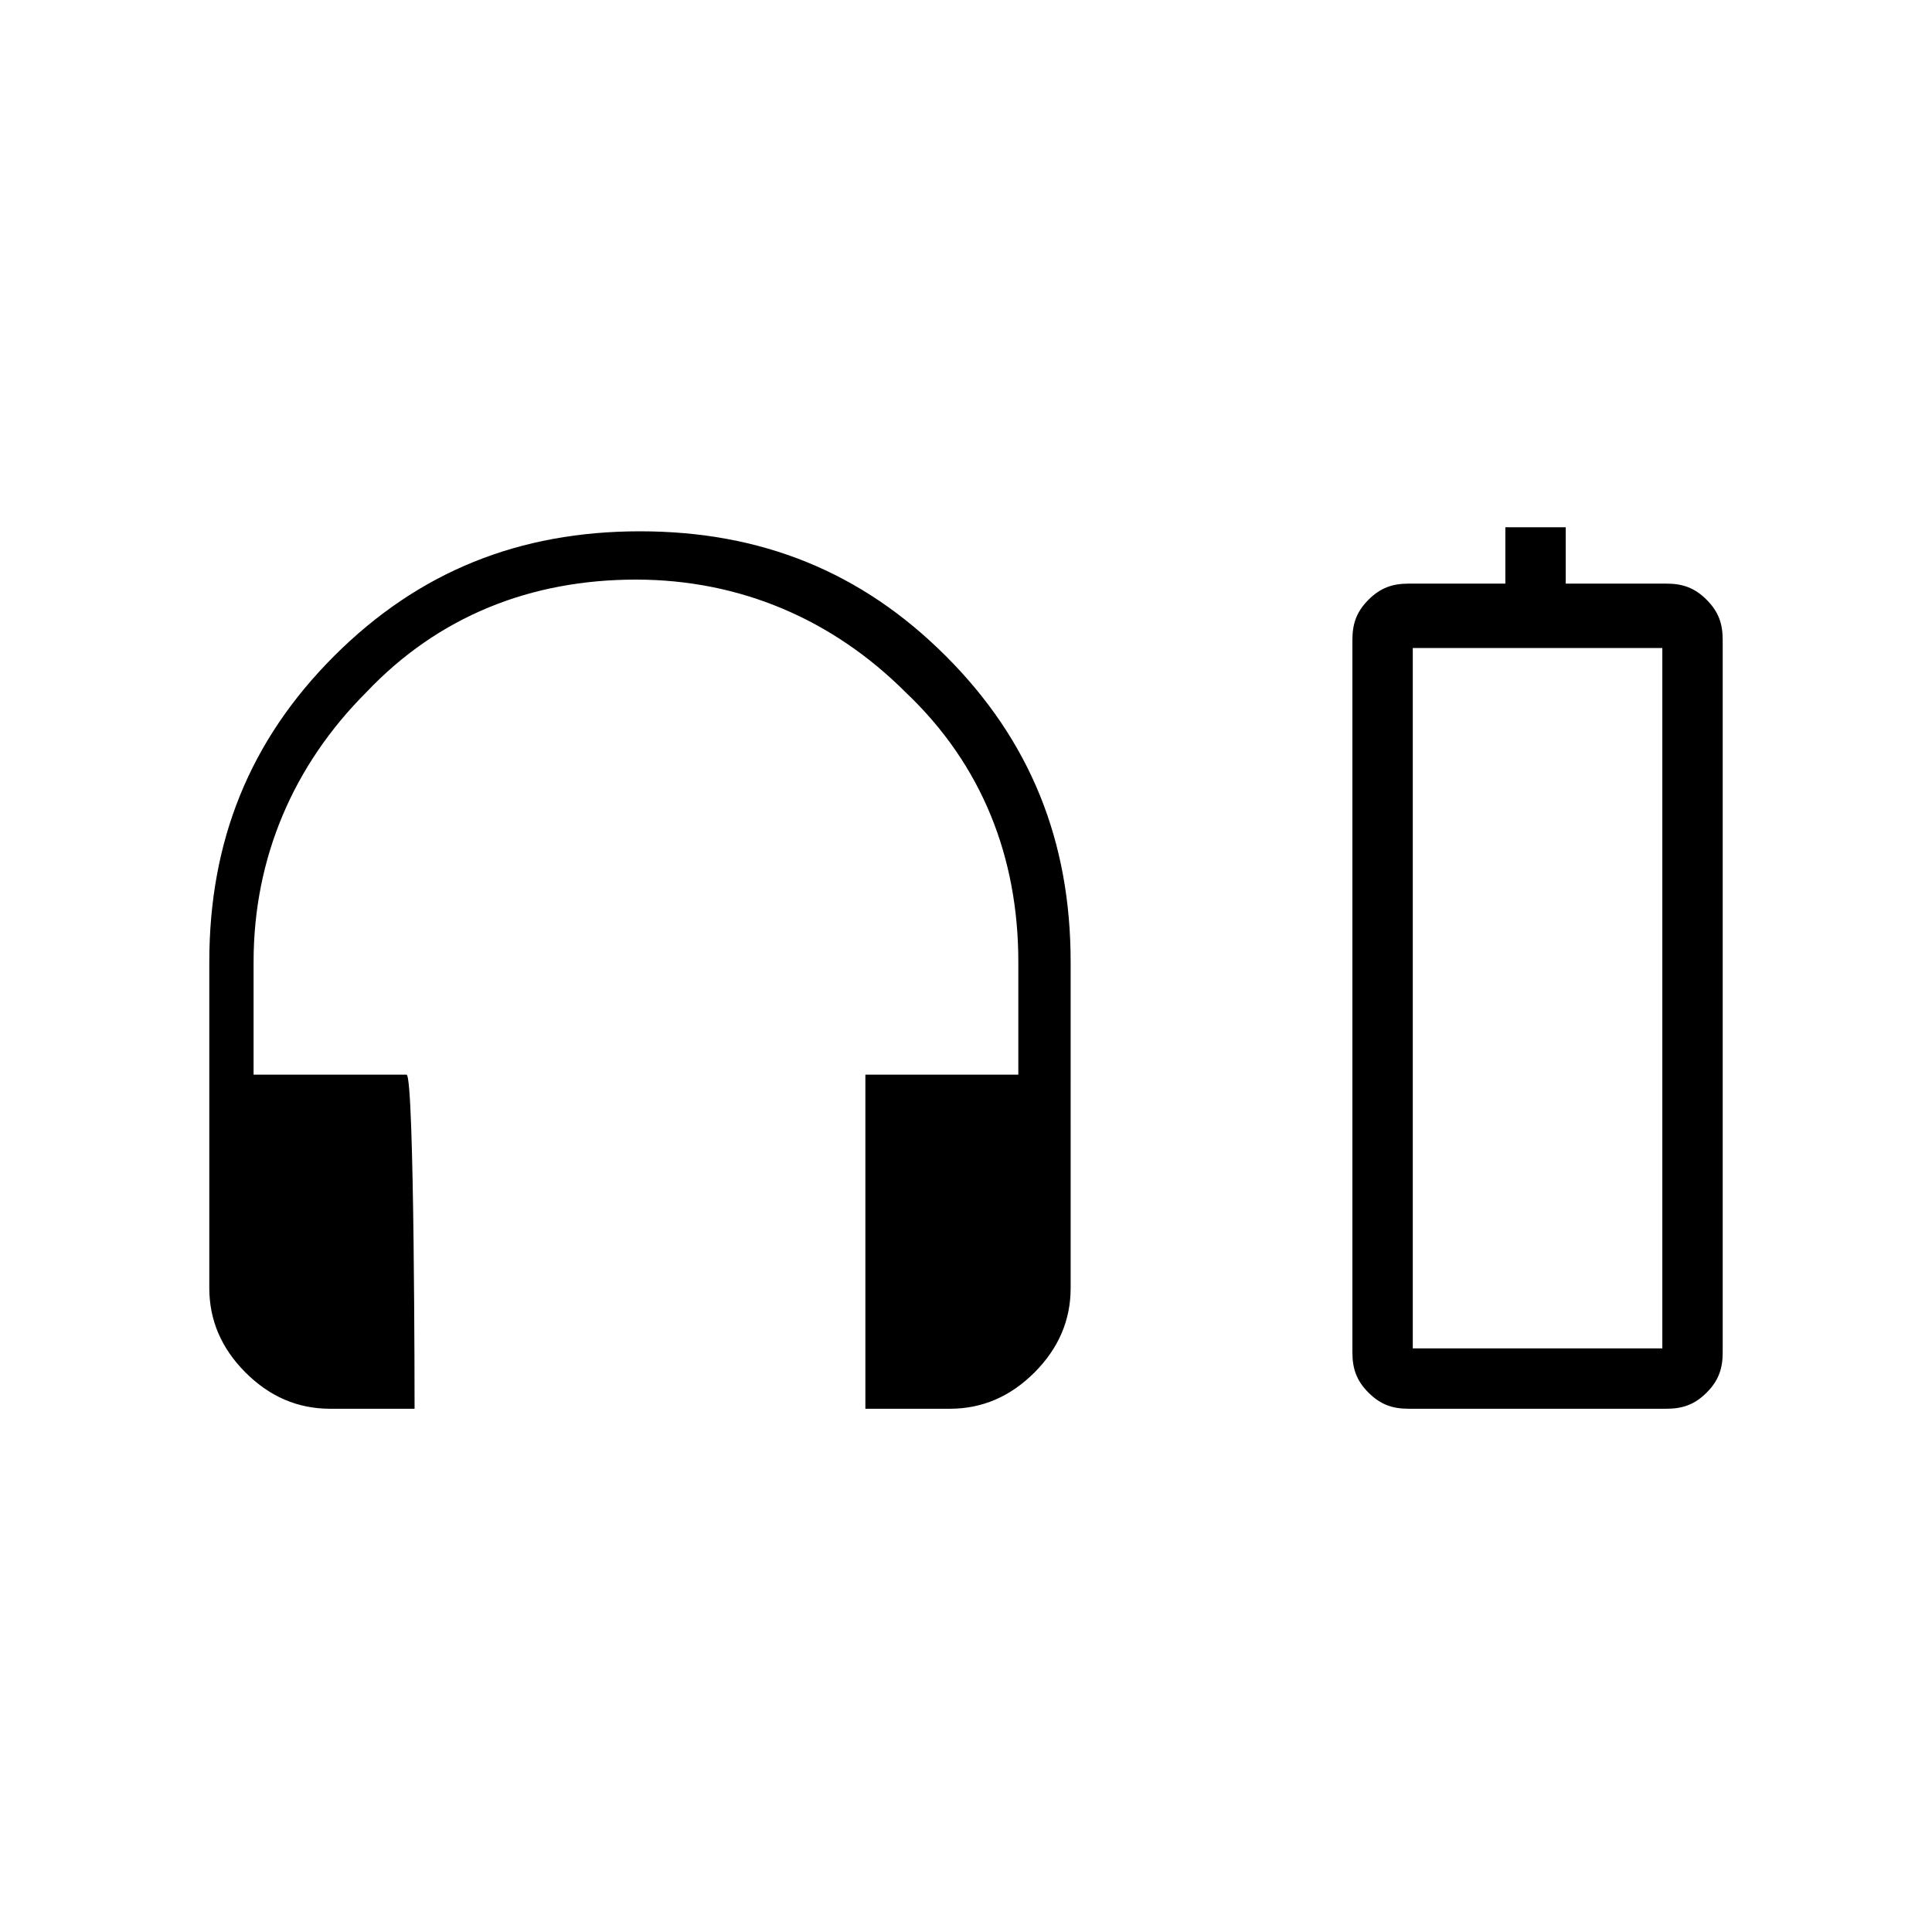 <?xml version="1.0" encoding="utf-8"?>
<!-- Generator: Adobe Illustrator 26.3.1, SVG Export Plug-In . SVG Version: 6.00 Build 0)  -->
<svg version="1.1" id="Слой_1" xmlns="http://www.w3.org/2000/svg" xmlns:xlink="http://www.w3.org/1999/xlink" x="0px" y="0px"
	 viewBox="0 0 48 48" style="enable-background:new 0 0 48 48;" xml:space="preserve">
<path d="M10.3,35H8.2c-0.8,0-1.5-0.3-2.1-0.9c-0.6-0.6-0.9-1.3-0.9-2.1v-8.1c0-3,1-5.5,3.1-7.6s4.6-3.1,7.6-3.1s5.5,1,7.6,3.1
	s3.1,4.6,3.1,7.6V32c0,0.8-0.3,1.5-0.9,2.1S24.4,35,23.6,35h-2.1v-8.3h3.8v-2.8c0-2.6-0.9-4.9-2.8-6.7c-1.8-1.8-4.1-2.8-6.7-2.8
	s-4.9,0.9-6.7,2.8c-1.8,1.8-2.8,4.1-2.8,6.7v2.8h3.8C10.3,26.7,10.3,35,10.3,35z M37.4,14.5v-1.4h1.5v1.4h2.5c0.4,0,0.7,0.1,1,0.4
	c0.3,0.3,0.4,0.6,0.4,1v17.7c0,0.4-0.1,0.7-0.4,1c-0.3,0.3-0.6,0.4-1,0.4H35c-0.4,0-0.7-0.1-1-0.4c-0.3-0.3-0.4-0.6-0.4-1V15.9
	c0-0.4,0.1-0.7,0.4-1c0.3-0.3,0.6-0.4,1-0.4H37.4z M35.1,33.5h6.2H35.1z M35.1,33.5h6.2V16.1h-6.2V33.5z"/>
</svg>
